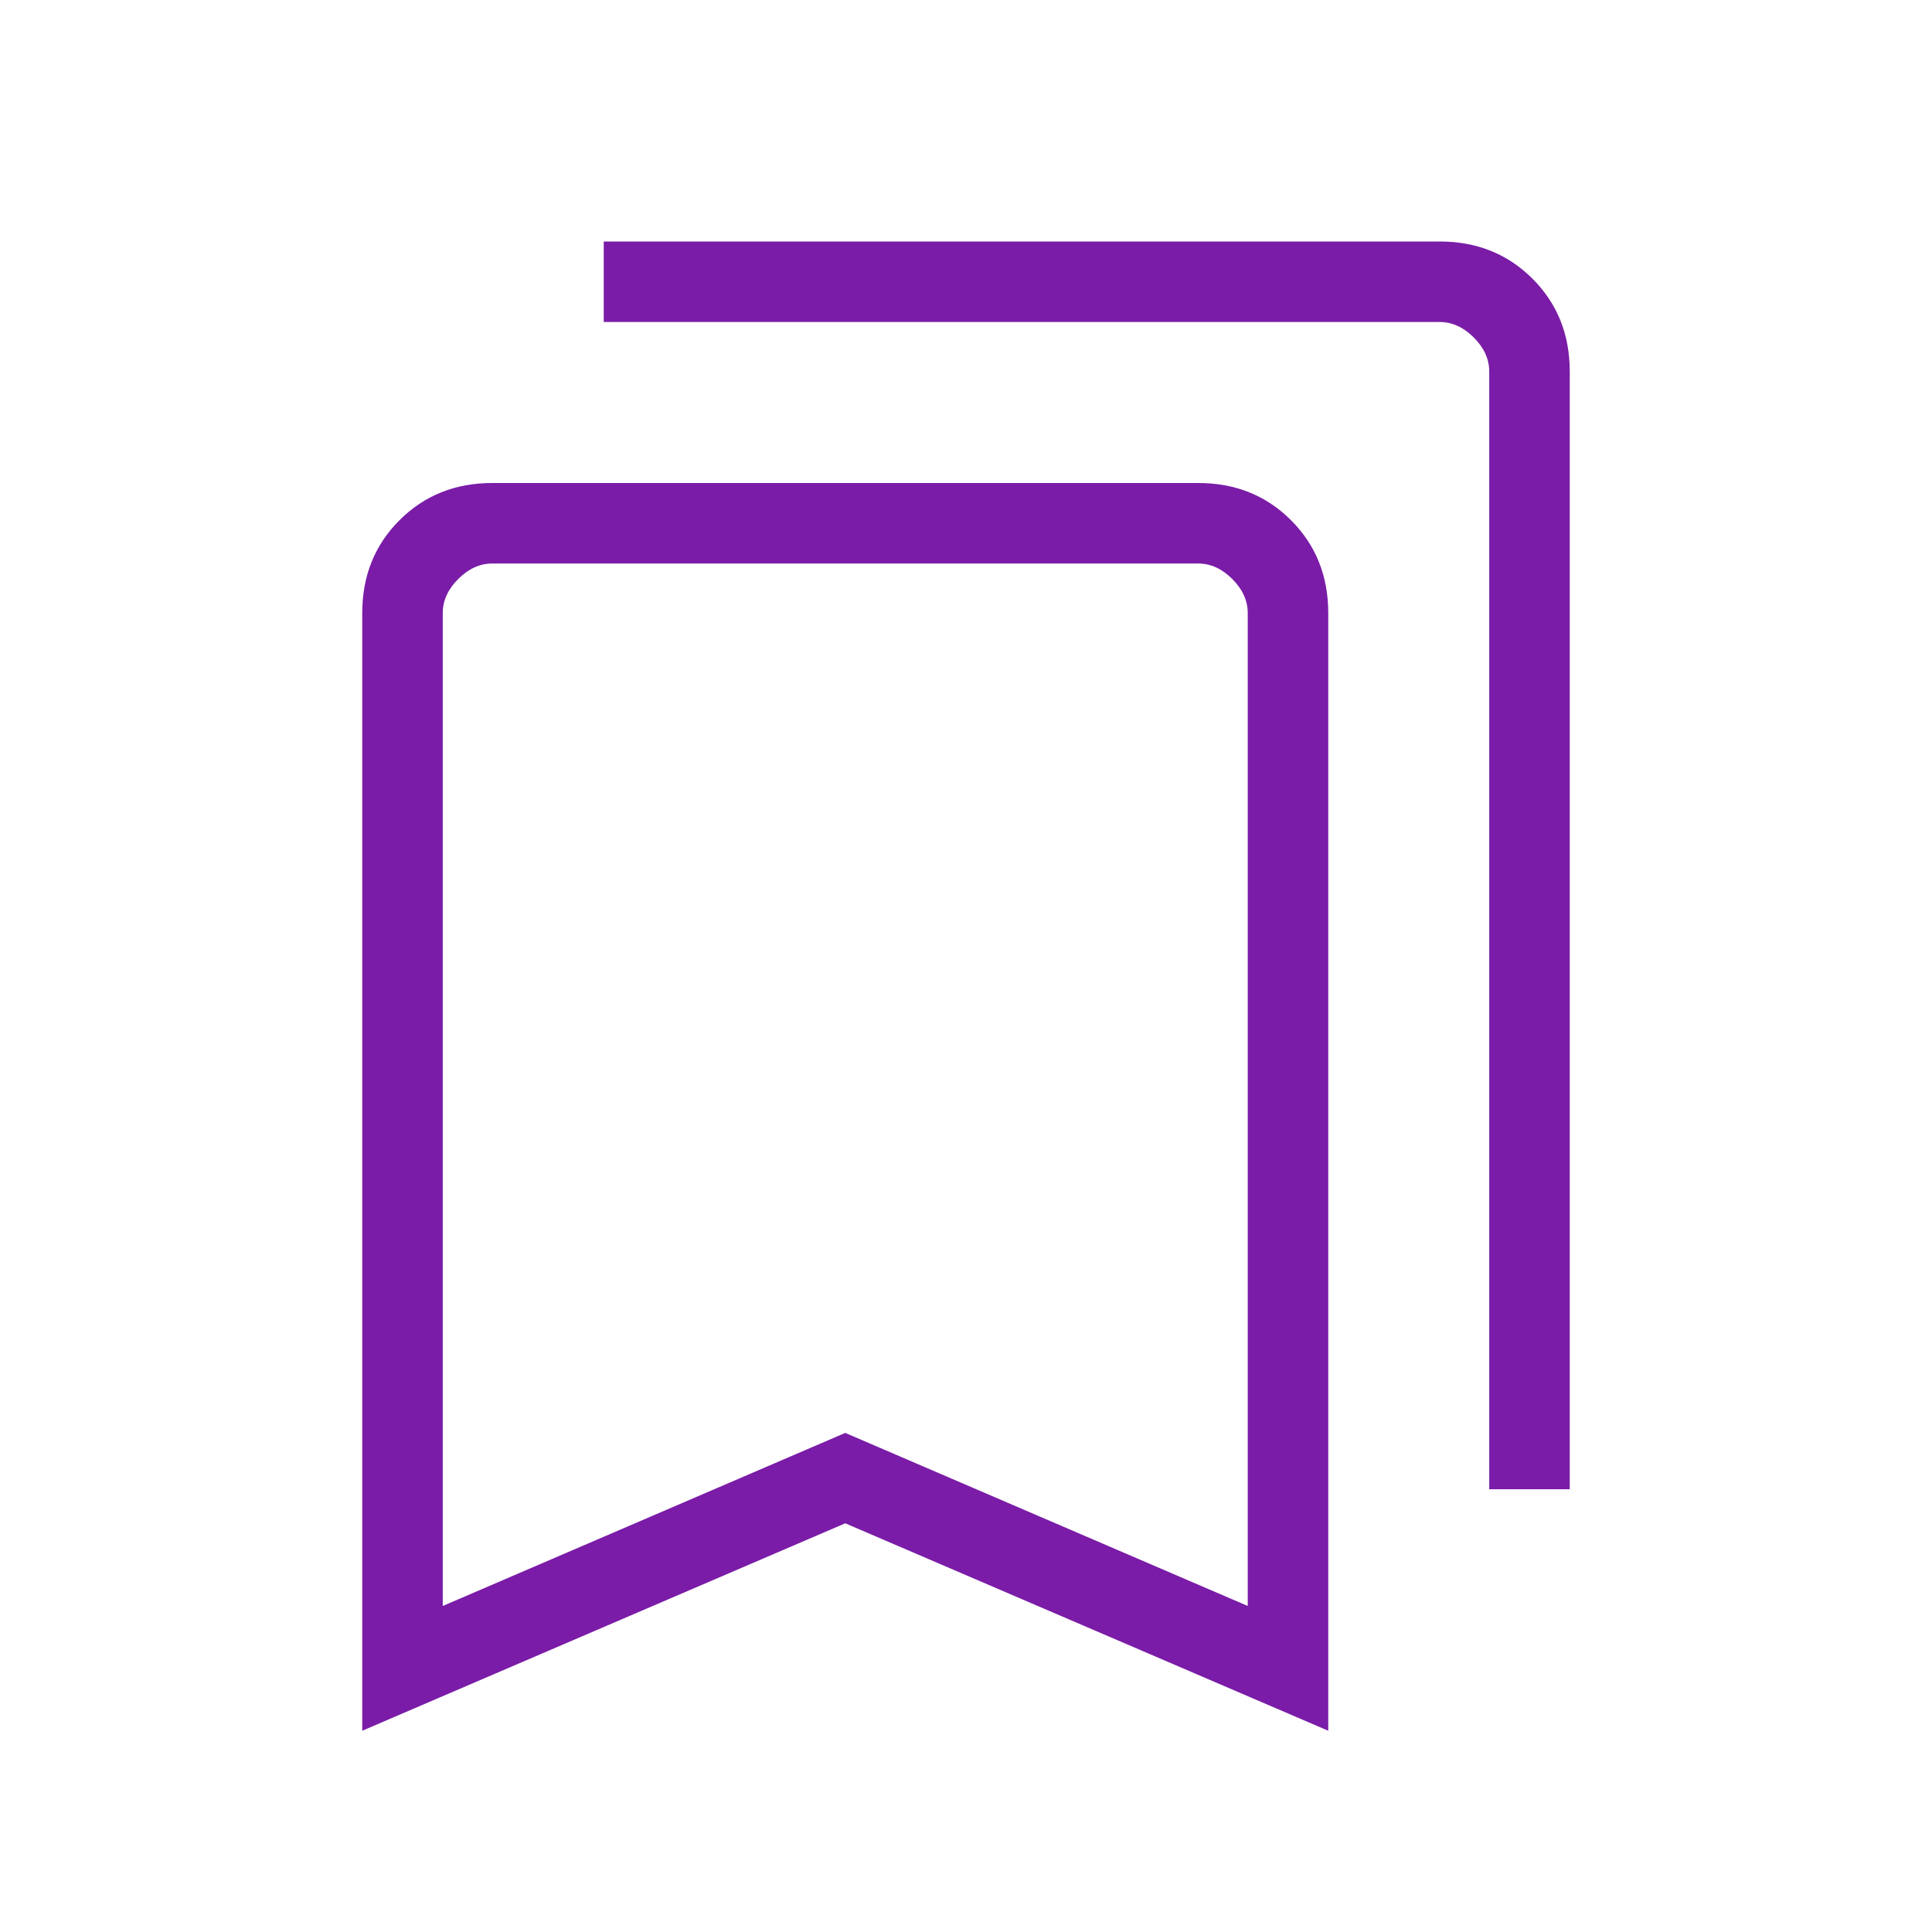 <svg width="100" height="100" viewBox="0 0 100 100" fill="none" xmlns="http://www.w3.org/2000/svg">
<mask id="mask0_610_1305" style="mask-type:alpha" maskUnits="userSpaceOnUse" x="0" y="0" width="100" height="100">
<rect width="100" height="100" fill="#D9D9D9"/>
</mask>
<g mask="url(#mask0_610_1305)">
<path d="M18.75 89.583V31.731C18.75 29.813 19.392 28.212 20.677 26.927C21.962 25.642 23.563 25 25.481 25H62.019C63.937 25 65.538 25.642 66.823 26.927C68.108 28.212 68.75 29.813 68.75 31.731V89.583L43.75 78.846L18.75 89.583ZM22.917 83.125L43.75 74.167L64.583 83.125V31.731C64.583 31.09 64.316 30.502 63.782 29.968C63.248 29.434 62.66 29.167 62.019 29.167H25.481C24.84 29.167 24.252 29.434 23.718 29.968C23.184 30.502 22.917 31.09 22.917 31.731V83.125ZM77.083 77.083V19.23C77.083 18.589 76.816 18.002 76.282 17.468C75.748 16.934 75.16 16.667 74.519 16.667H31.25V12.5H74.519C76.437 12.5 78.038 13.142 79.323 14.427C80.608 15.712 81.25 17.313 81.25 19.23V77.083H77.083Z" fill="#7A1CA7"/>
</g>
</svg>
